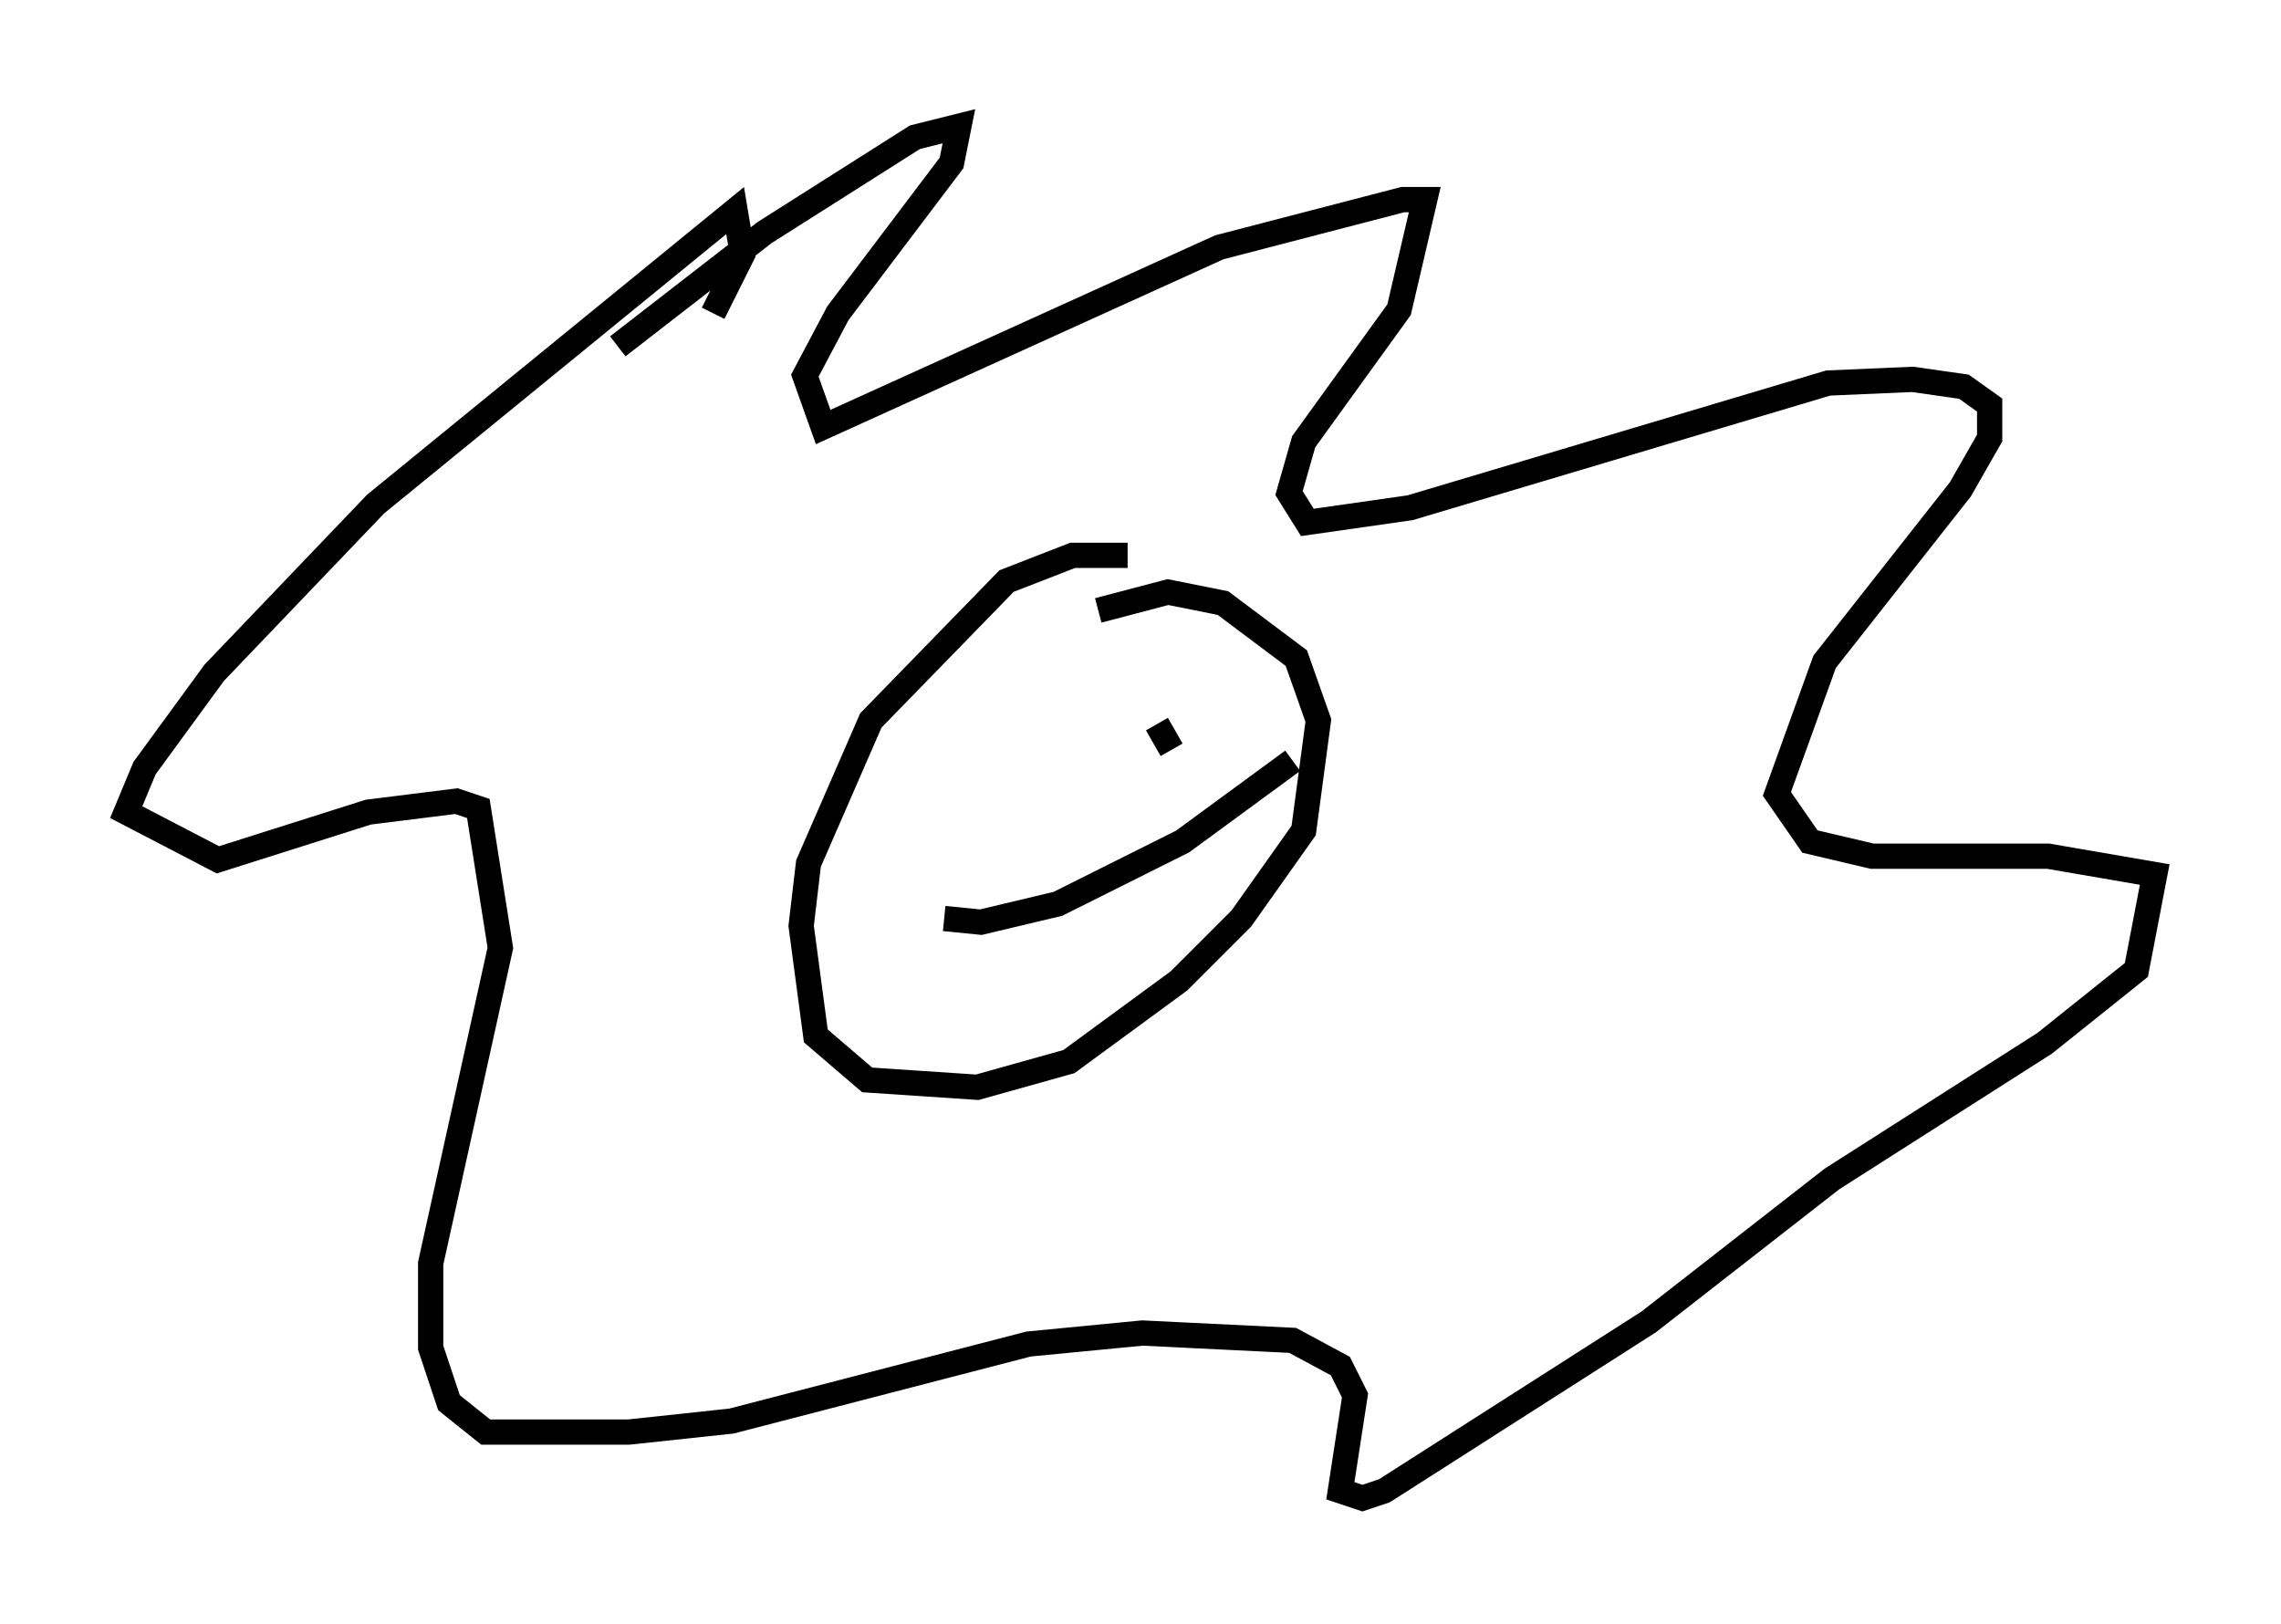 <?xml version="1.0" encoding="utf-8" ?>
<svg baseProfile="full" height="64.324" version="1.1" width="90.324" xmlns="http://www.w3.org/2000/svg" xmlns:ev="http://www.w3.org/2001/xml-events" xmlns:xlink="http://www.w3.org/1999/xlink"><defs /><rect fill="white" height="64.324" width="90.324" x="0" y="0" /><path d="M21.994, 16.184 m2.469, -2.469 l5.81, -4.503 5.955, -3.777 l1.743, -0.436 -0.291, 1.453 l-4.503, 5.955 -1.307, 2.469 l0.726, 2.034 15.687, -7.117 l7.263, -1.888 0.872, 0.0 l-1.017, 4.358 -3.777, 5.229 l-0.581, 2.034 0.726, 1.162 l4.067, -0.581 16.559, -4.939 l3.341, -0.145 2.034, 0.291 l1.017, 0.726 0.0, 1.307 l-1.162, 2.034 -5.374, 6.827 l-1.888, 5.229 1.307, 1.888 l2.469, 0.581 6.972, 0.0 l4.212, 0.726 -0.726, 3.777 l-3.631, 2.905 -8.425, 5.374 l-7.263, 5.665 -10.458, 6.682 l-0.872, 0.291 -0.872, -0.291 l0.581, -3.777 -0.581, -1.162 l-1.888, -1.017 -5.955, -0.291 l-4.503, 0.436 -11.765, 3.05 l-4.067, 0.436 -5.665, 0.0 l-1.453, -1.162 -0.726, -2.179 l0.0, -3.341 2.76, -12.492 l-0.872, -5.52 -0.872, -0.291 l-3.486, 0.436 -5.955, 1.888 l-3.631, -1.888 0.726, -1.743 l2.76, -3.777 6.391, -6.682 l14.235, -11.62 0.291, 1.743 l-1.162, 2.324 m16.413, 9.587 l-2.179, 0.0 -2.615, 1.017 l-5.374, 5.52 -2.469, 5.665 l-0.291, 2.469 0.581, 4.358 l2.034, 1.743 4.358, 0.291 l3.631, -1.017 4.358, -3.196 l2.469, -2.469 2.469, -3.486 l0.581, -4.358 -0.872, -2.469 l-2.905, -2.179 -2.179, -0.436 l-2.76, 0.726 m-4.067, 4.939 l0.0, 0.0 m6.391, -0.436 l0.581, 1.017 m-7.844, -0.872 l0.0, 0.0 m-1.162, 7.553 l1.453, 0.145 3.05, -0.726 l4.939, -2.469 4.358, -3.196 " fill="none" stroke="black" stroke-width="1" /></svg>